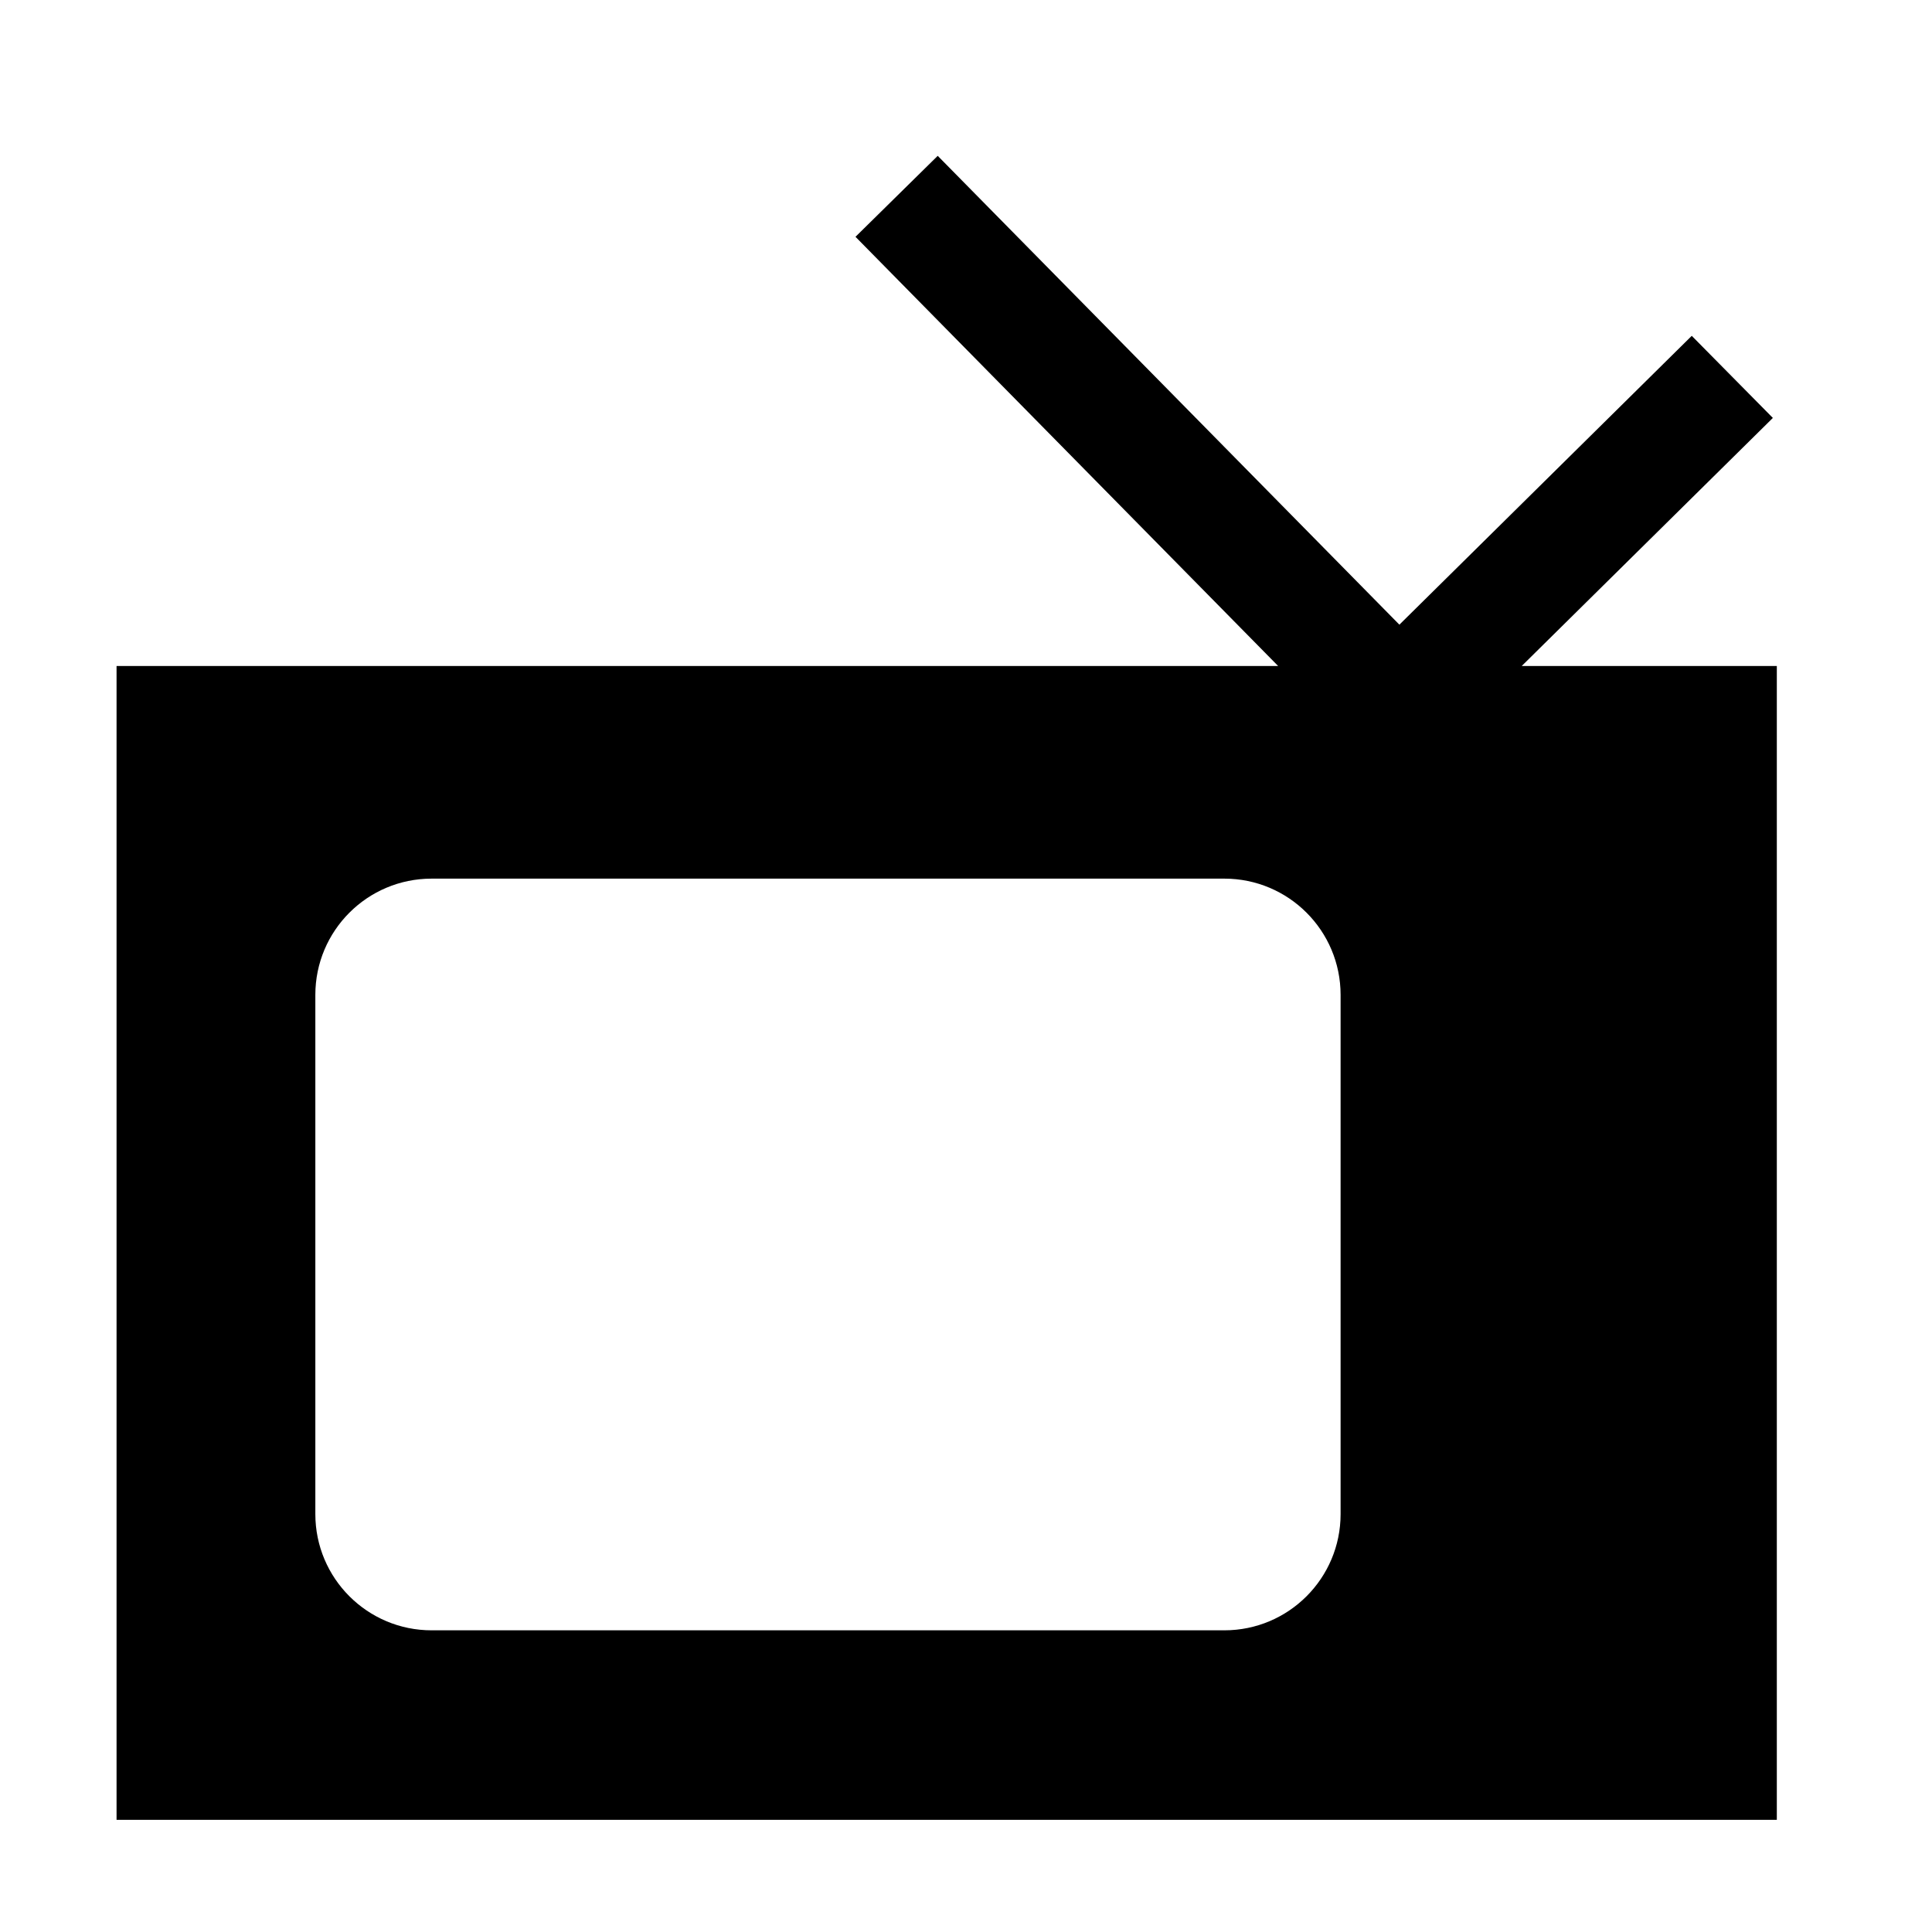 <svg xmlns="http://www.w3.org/2000/svg" xmlns:xlink="http://www.w3.org/1999/xlink" version="1.1" id="Ebene_2" x="0px" y="0px" width="100px" height="100px" viewBox="0 0 100 100" enable-background="new 0 0 100 100" xml:space="preserve">
<path fill-rule="evenodd" clip-rule="evenodd" fill="#000000" d="M78.763,34.473l13-12.841l-4.198-4.249l-15.133,14.95L48.536,8.066  l-4.256,4.191l21.876,22.215H6.033v59.723h85.935V34.473H78.763z M69.389,78.367c0,3.322-2.692,6.018-6.016,6.018H22.34  c-3.325,0-6.018-2.695-6.018-6.018V51.496c0-3.323,2.693-6.018,6.018-6.018h41.033c3.323,0,6.016,2.695,6.016,6.018V78.367z"/>
</svg>